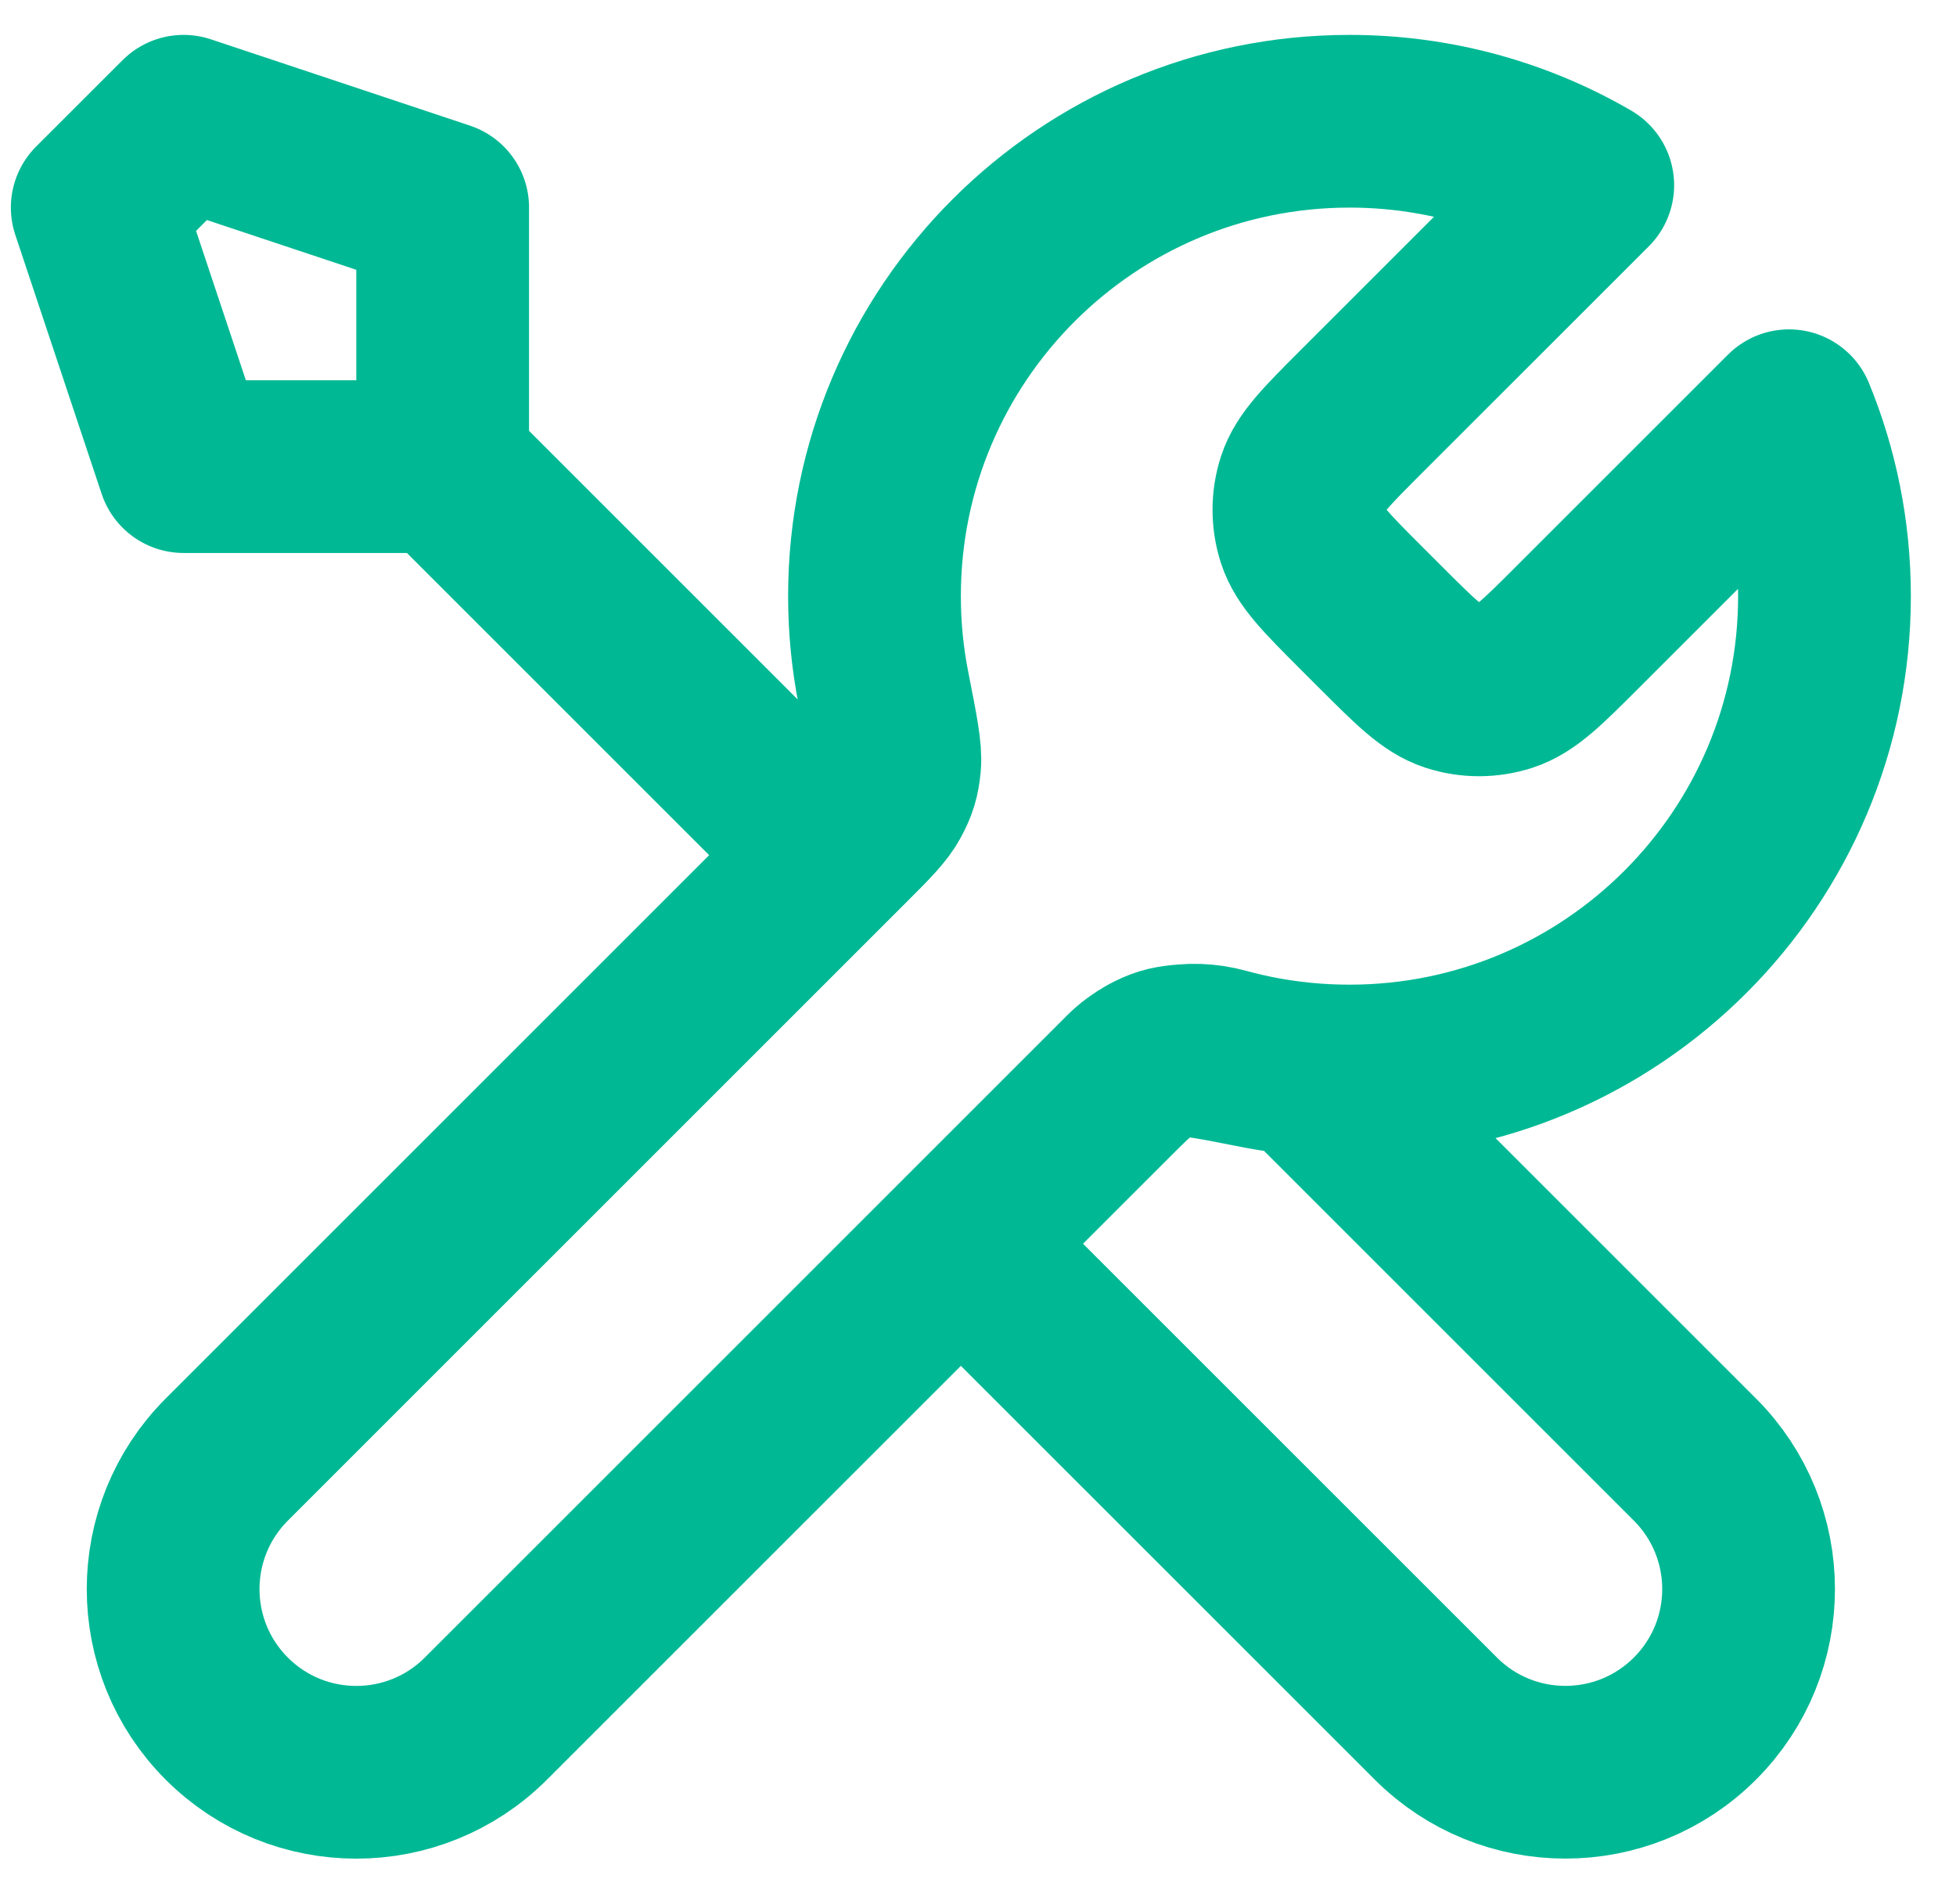 <svg width="38" height="37" viewBox="0 0 38 37" fill="none" xmlns="http://www.w3.org/2000/svg">
<path d="M8.6 9.067L16.15 16.617M8.6 9.067H3.567L1.889 4.033L3.567 2.356L8.6 4.033V9.067ZM30.846 3.599L26.437 8.007C25.773 8.672 25.441 9.004 25.316 9.387C25.207 9.724 25.207 10.087 25.316 10.424C25.441 10.807 25.773 11.139 26.437 11.804L26.835 12.202C27.5 12.866 27.832 13.198 28.215 13.323C28.552 13.432 28.915 13.432 29.252 13.323C29.635 13.198 29.968 12.866 30.632 12.202L34.756 8.078C35.2 9.159 35.445 10.342 35.445 11.583C35.445 16.68 31.313 20.811 26.217 20.811C25.603 20.811 25.002 20.751 24.421 20.637C23.606 20.476 23.198 20.395 22.951 20.42C22.688 20.446 22.558 20.486 22.325 20.61C22.106 20.727 21.887 20.947 21.447 21.387L9.439 33.395C8.049 34.785 5.796 34.785 4.406 33.395C3.016 32.005 3.016 29.751 4.406 28.361L16.414 16.353C16.853 15.914 17.073 15.694 17.19 15.475C17.315 15.242 17.354 15.113 17.381 14.85C17.405 14.602 17.325 14.195 17.164 13.379C17.049 12.798 16.989 12.198 16.989 11.583C16.989 6.487 21.121 2.356 26.217 2.356C27.904 2.356 29.485 2.808 30.846 3.599ZM18.667 24.167L27.895 33.394C29.285 34.784 31.538 34.784 32.928 33.394C34.318 32.005 34.318 29.751 32.928 28.361L25.337 20.77C24.799 20.719 24.275 20.622 23.769 20.483C23.116 20.304 22.4 20.434 21.921 20.913L18.667 24.167Z" stroke="#00B994" stroke-width="3.356" stroke-linecap="round" stroke-linejoin="round"/>
</svg>
